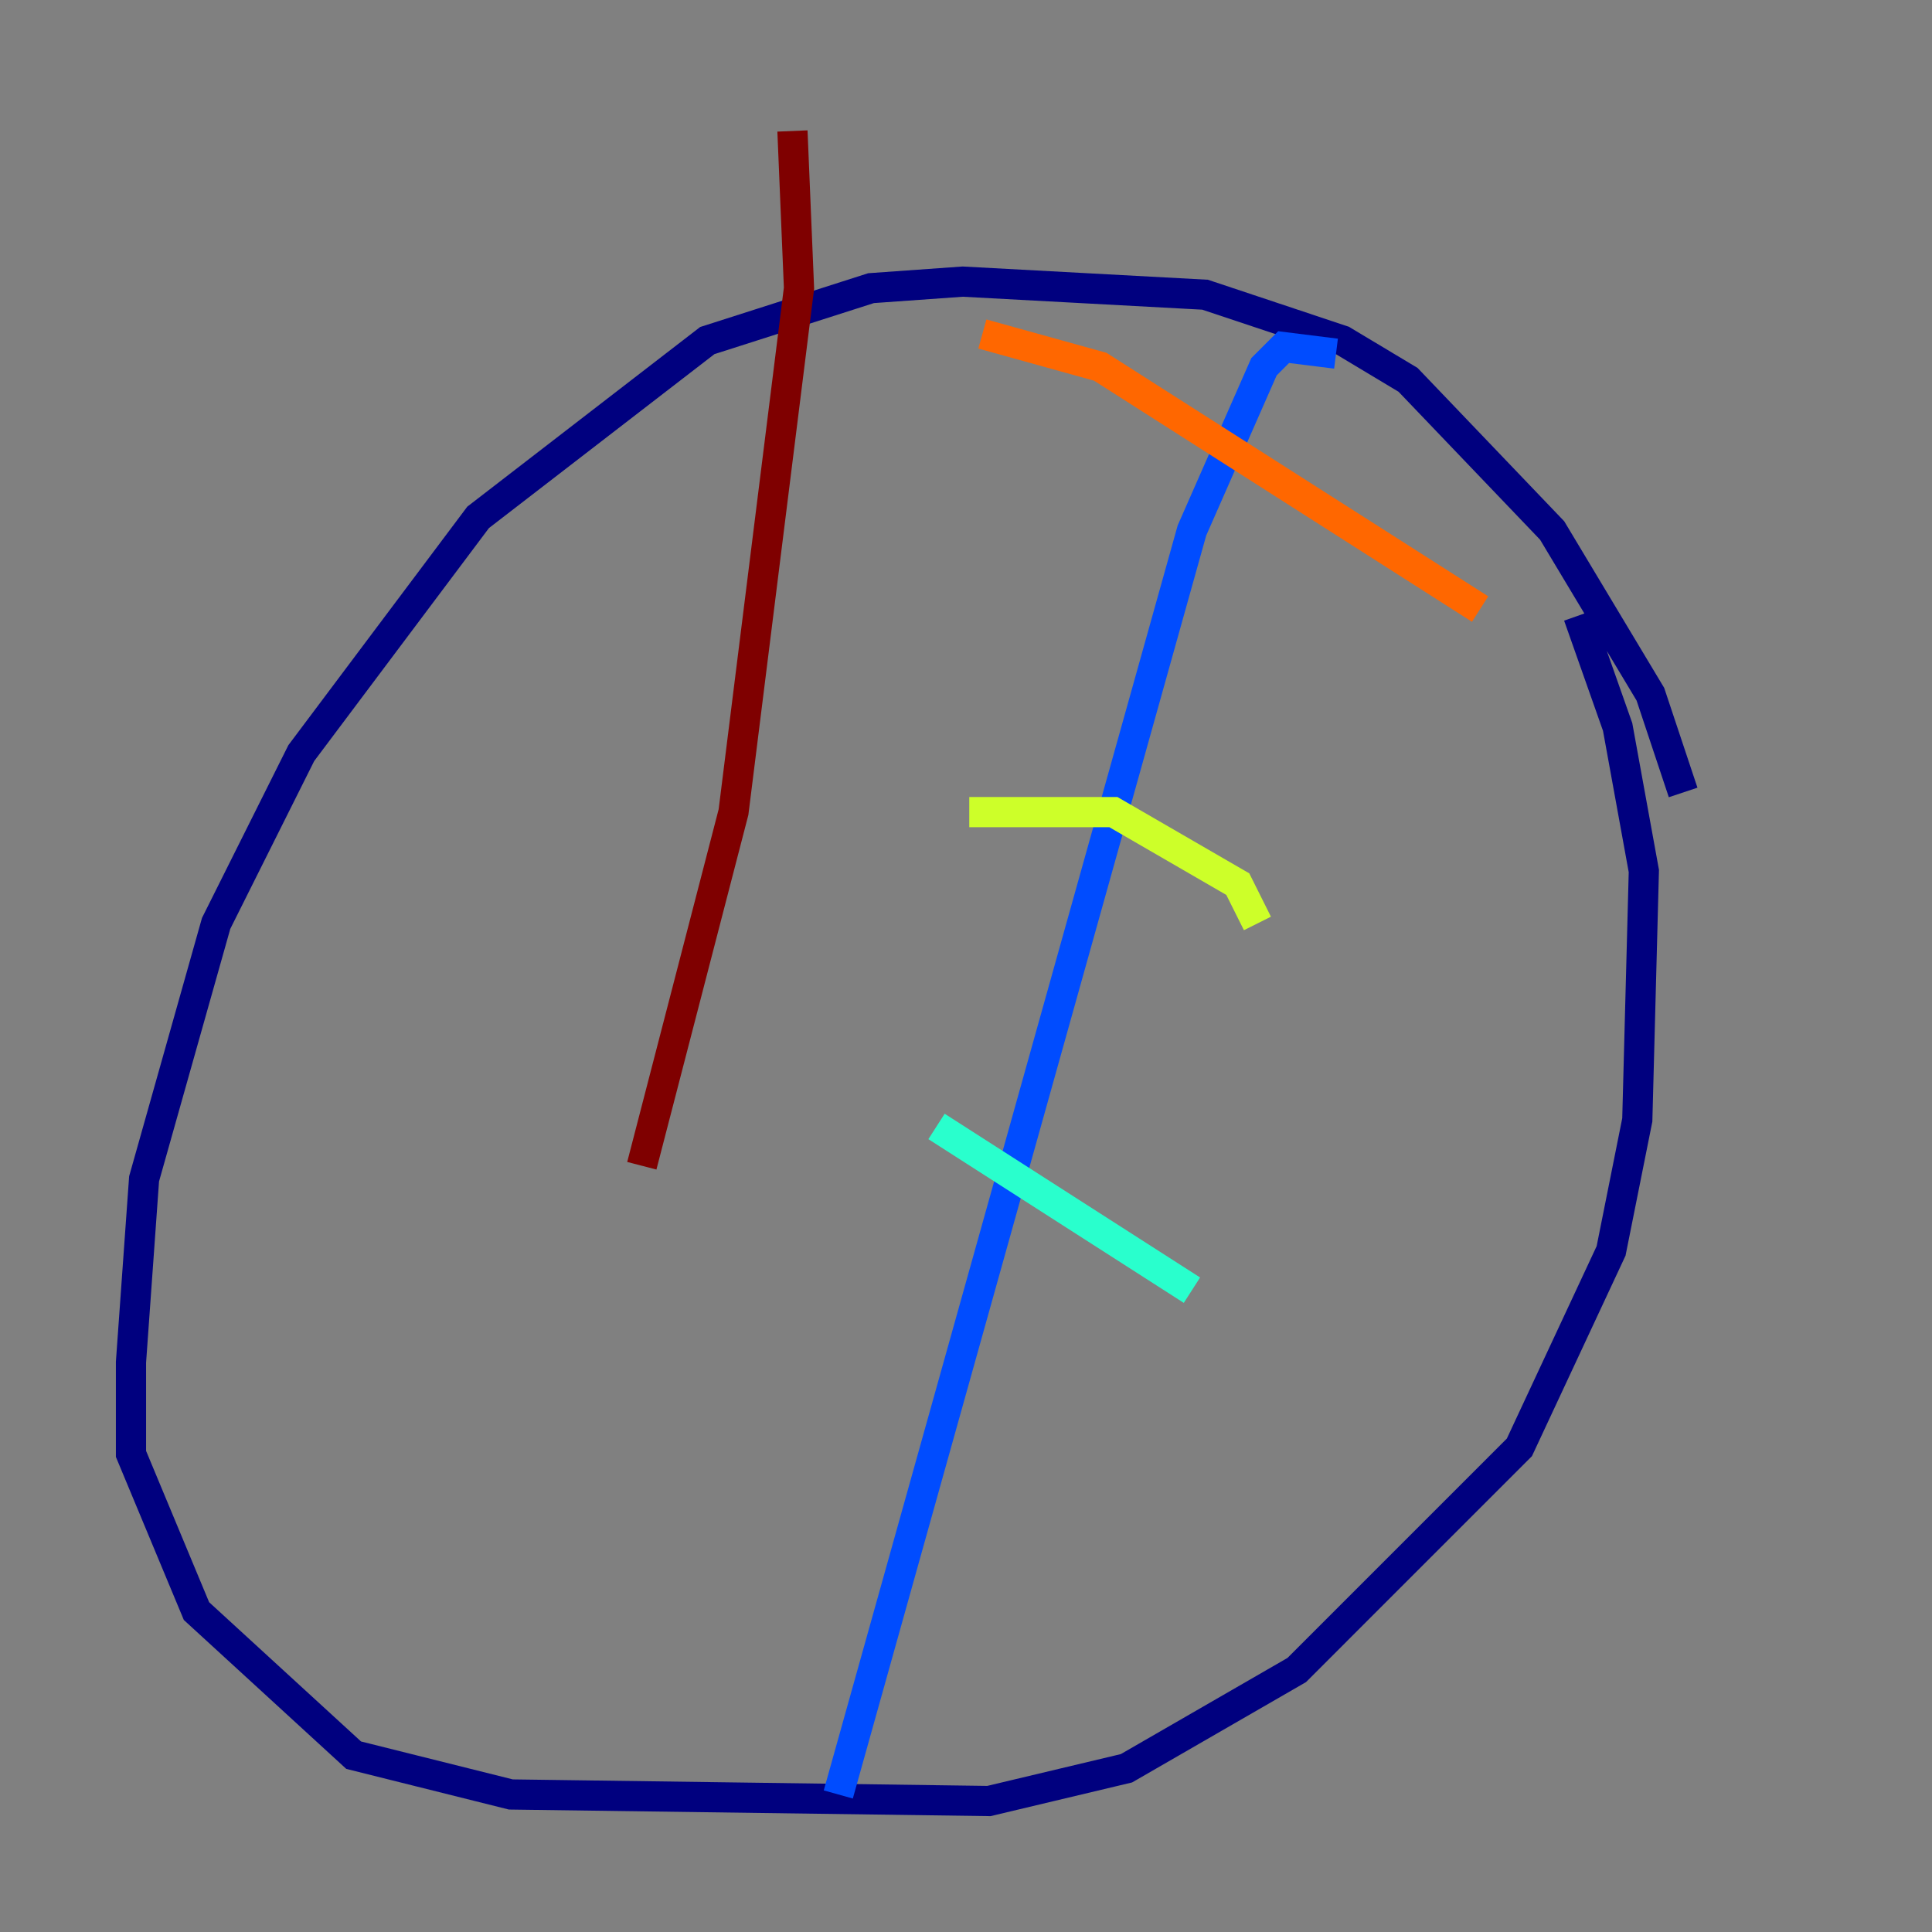 <?xml version="1.0" encoding="utf-8" ?>
<svg baseProfile="tiny" height="128" version="1.2" viewBox="0,0,128,128" width="128" xmlns="http://www.w3.org/2000/svg" xmlns:ev="http://www.w3.org/2001/xml-events" xmlns:xlink="http://www.w3.org/1999/xlink"><rect x="0" y="0" width="128" height="128" fill="#808080" stroke="none"/><defs /><polyline fill="none" points="111.512,52.502 109.342,45.993 102.834,35.146 93.288,25.166 88.949,22.563 79.837,19.525 63.783,18.658 57.709,19.091 46.861,22.563 31.675,34.278 19.959,49.898 14.319,61.18 9.546,78.102 8.678,90.251 8.678,96.325 13.017,106.739 23.43,116.285 33.844,118.888 65.519,119.322 74.63,117.153 85.912,110.644 100.664,95.891 106.739,82.875 108.475,74.197 108.909,57.709 107.173,48.163 104.57,40.786" stroke="#00007f" stroke-width="2" /><polyline fill="none" points="88.515,23.43 85.044,22.997 83.742,24.298 78.969,35.146 55.539,118.888" stroke="#004cff" stroke-width="2" /><polyline fill="none" points="62.047,74.63 78.969,85.478" stroke="#29ffcd" stroke-width="2" /><polyline fill="none" points="64.217,53.803 73.763,53.803 82.007,58.576 83.308,61.18" stroke="#cdff29" stroke-width="2" /><polyline fill="none" points="65.085,22.129 72.895,24.298 98.061,40.352" stroke="#ff6700" stroke-width="2" /><polyline fill="none" points="52.502,8.678 52.936,19.091 48.597,53.803 42.522,77.234" stroke="#7f0000" stroke-width="2" /></svg>